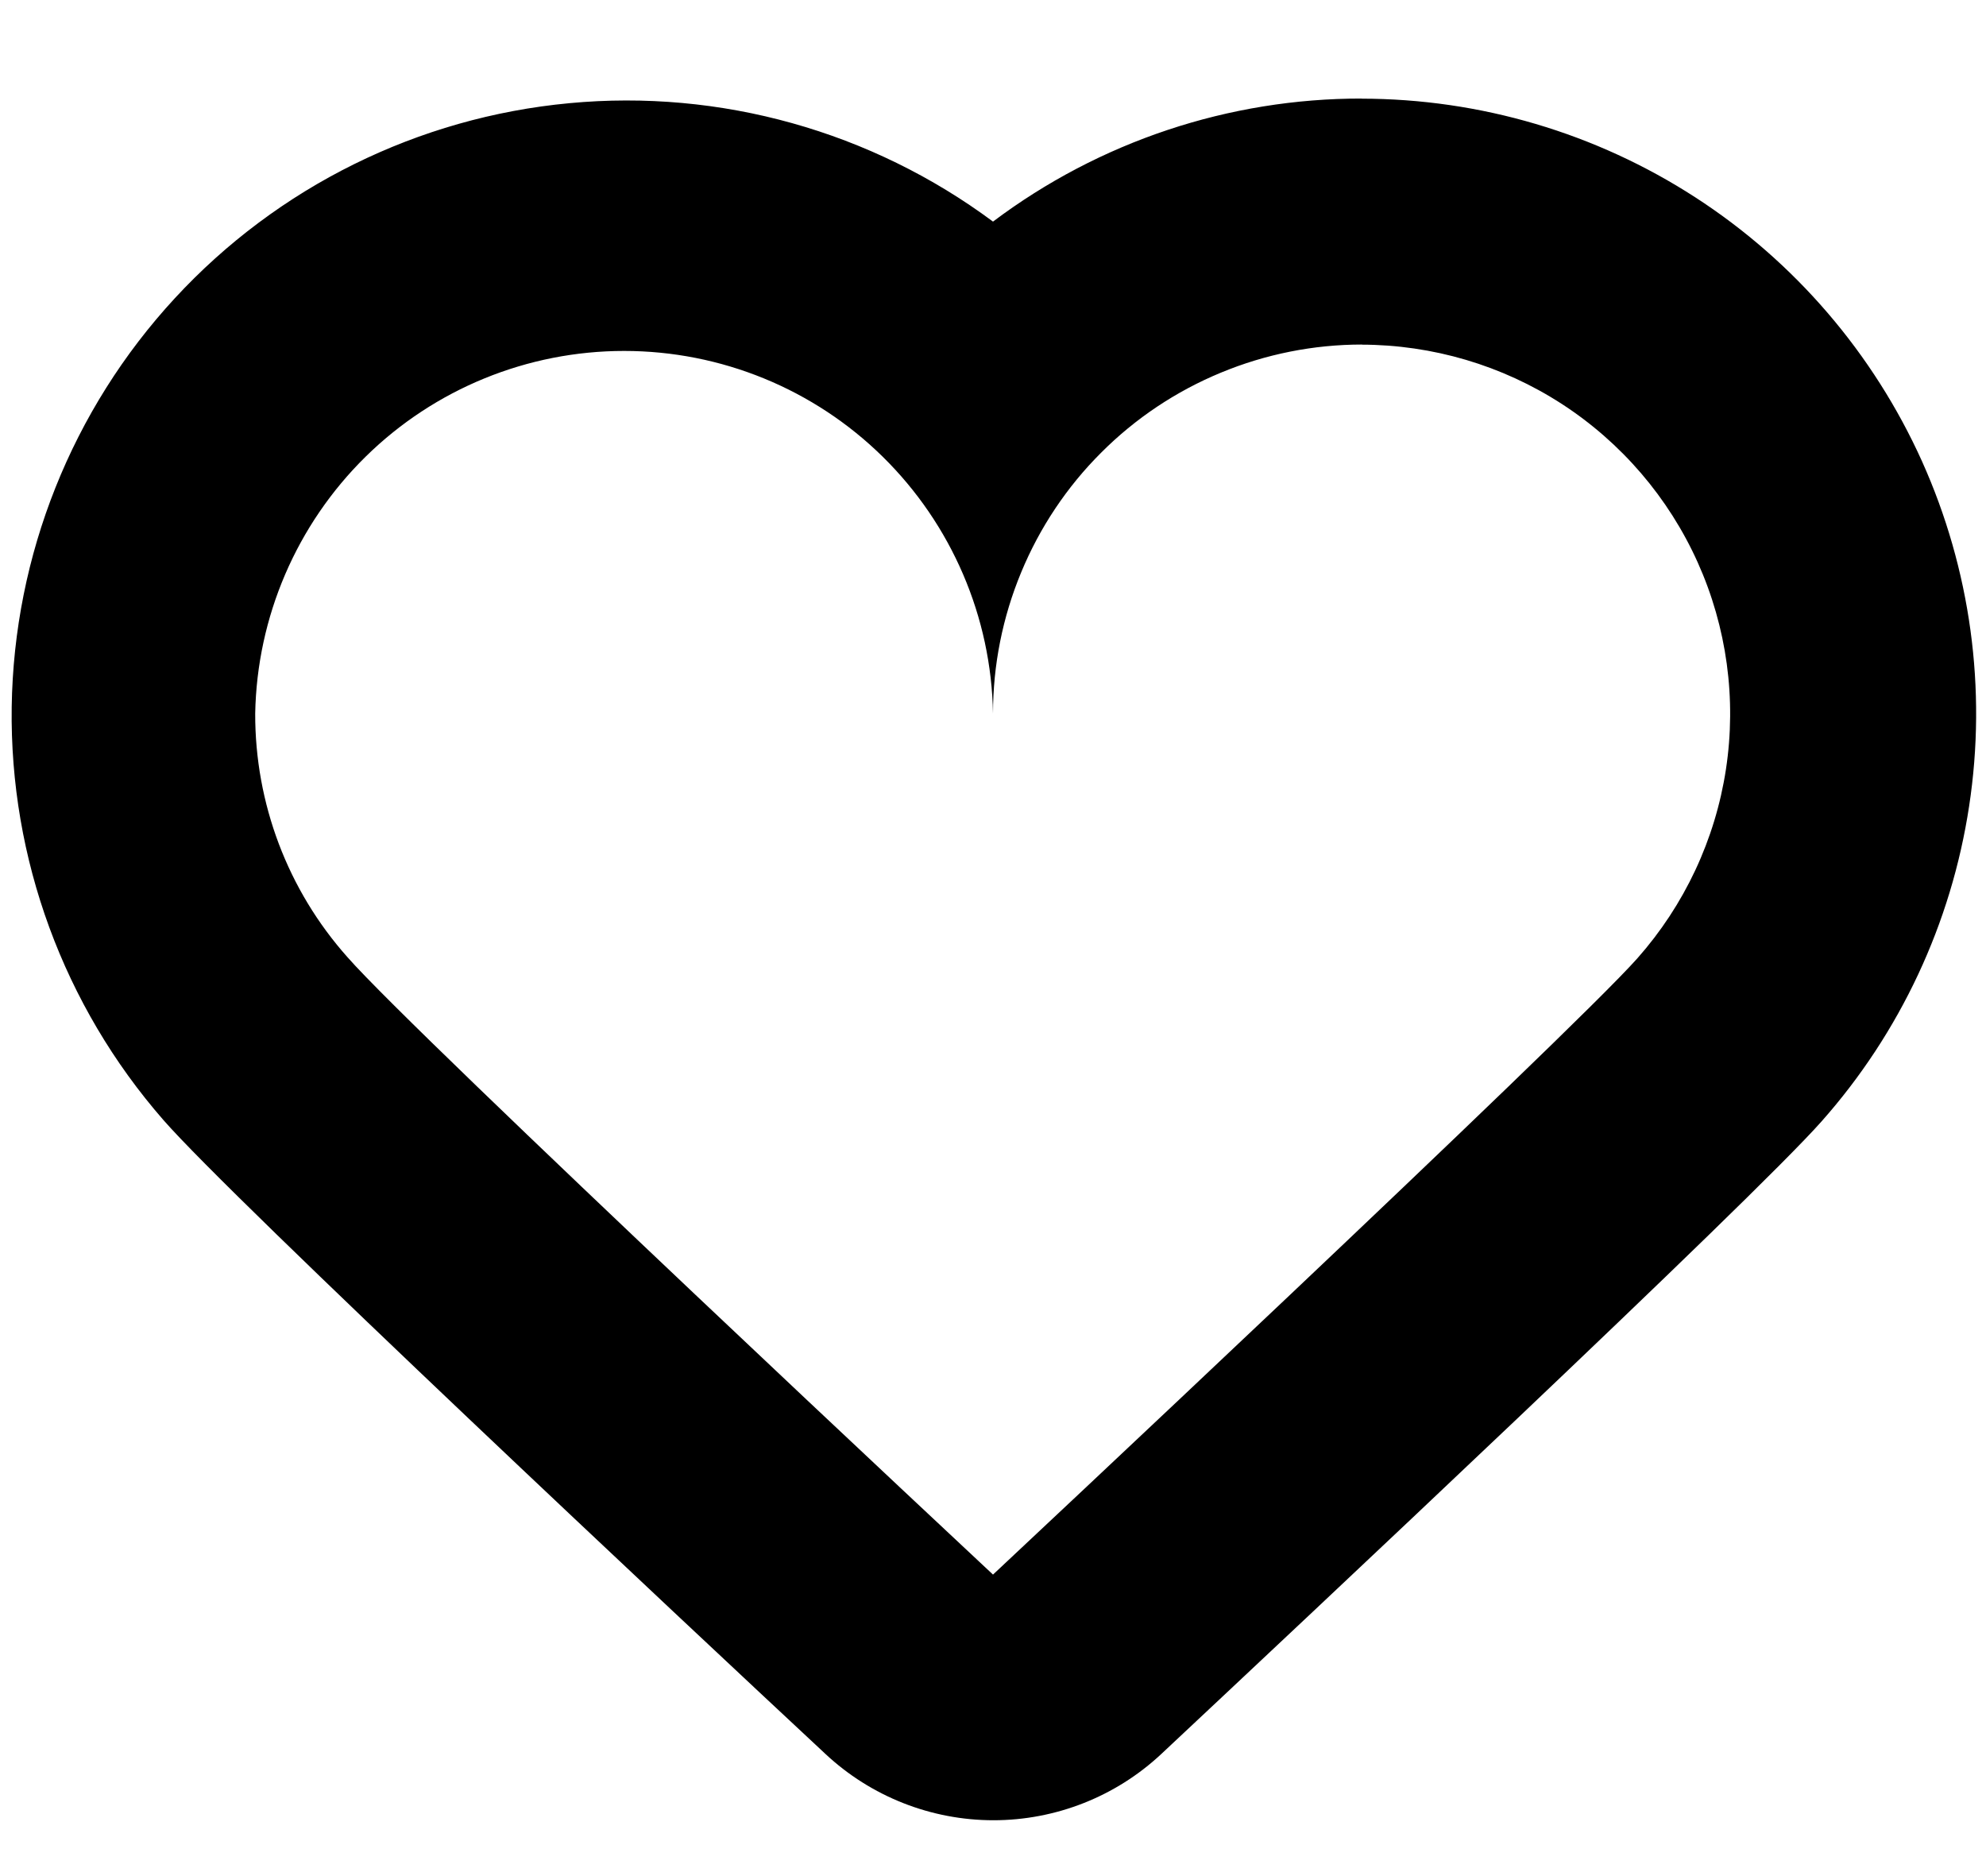 <svg width="18" height="17" viewBox="0 0 18 17" fill="none" xmlns="http://www.w3.org/2000/svg">
<path fill-rule="evenodd" clip-rule="evenodd" d="M12.34 3.123C12.984 3.124 13.614 3.31 14.155 3.66C14.695 4.01 15.123 4.509 15.387 5.096C15.651 5.683 15.74 6.334 15.643 6.971C15.546 7.607 15.267 8.202 14.84 8.684C14.227 9.375 9 14.268 9 14.268C9 14.268 3.762 9.375 3.149 8.673C2.608 8.066 2.311 7.28 2.313 6.466C2.329 5.59 2.688 4.754 3.313 4.139C3.938 3.524 4.78 3.18 5.657 3.18C6.534 3.18 7.376 3.524 8.001 4.139C8.626 4.754 8.985 5.59 9 6.466C9 6.027 9.087 5.592 9.255 5.187C9.423 4.781 9.669 4.412 9.98 4.102C10.29 3.791 10.659 3.545 11.065 3.377C11.47 3.209 11.905 3.122 12.345 3.122L12.34 3.123ZM12.345 0.893C11.138 0.891 9.964 1.283 9 2.008C7.897 1.189 6.529 0.806 5.16 0.935C3.791 1.063 2.518 1.692 1.585 2.702C0.652 3.712 0.126 5.031 0.106 6.406C0.087 7.781 0.577 9.114 1.481 10.149C2.107 10.867 6.23 14.727 7.481 15.893C7.894 16.279 8.439 16.494 9.004 16.494C9.569 16.494 10.114 16.279 10.526 15.893C11.77 14.728 15.876 10.878 16.51 10.161C17.222 9.358 17.686 8.366 17.847 7.305C18.009 6.244 17.86 5.159 17.42 4.18C16.979 3.202 16.266 2.371 15.365 1.788C14.464 1.205 13.414 0.895 12.34 0.894L12.345 0.893Z" fill="black"/>
</svg>
